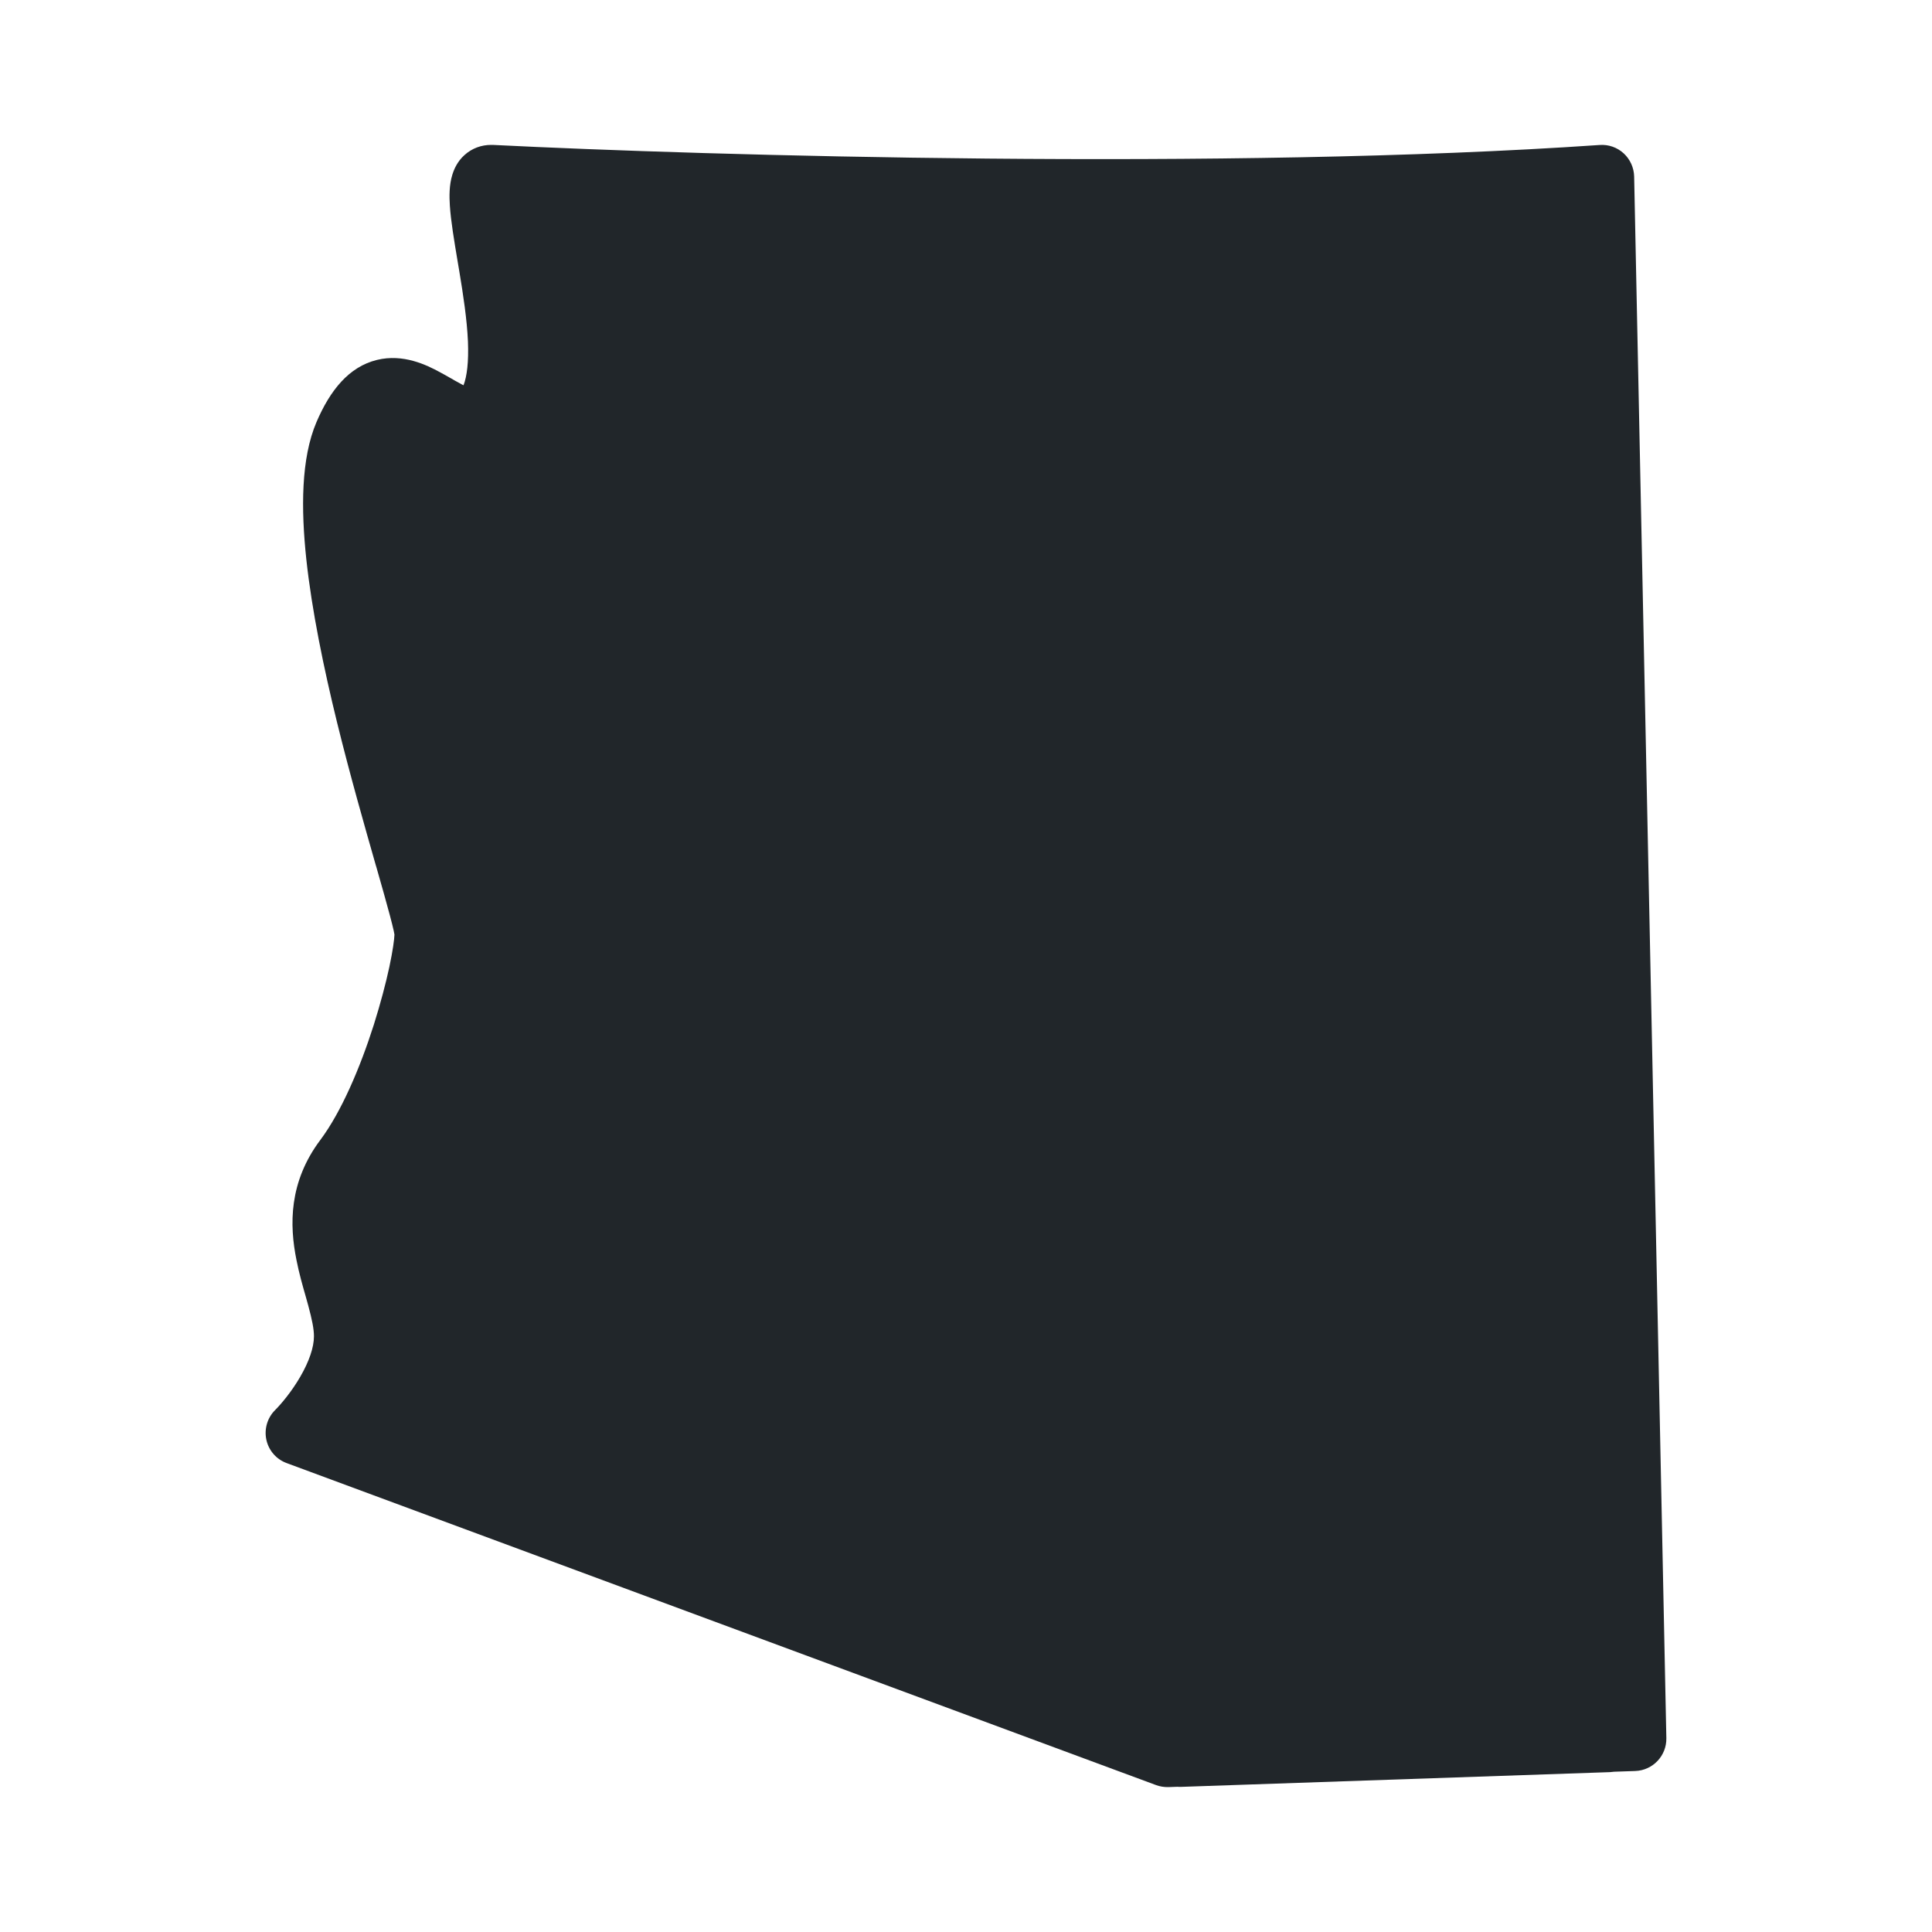 <svg width="24" height="24" viewBox="0 0 24 24" fill="none" xmlns="http://www.w3.org/2000/svg">
    <path fill-rule="evenodd" clip-rule="evenodd" d="M20.3 2.192C20.297 2.082 20.25 1.979 20.17 1.905C20.089 1.831 19.982 1.793 19.872 1.801C15.257 2.119 8.782 1.934 6.12 1.8C6.113 1.8 6.106 1.8 6.1 1.8C5.983 1.8 5.864 1.84 5.768 1.928C5.681 2.007 5.64 2.102 5.619 2.171C5.579 2.3 5.581 2.442 5.588 2.55C5.6 2.744 5.643 2.995 5.684 3.242L5.705 3.366C5.755 3.666 5.801 3.969 5.813 4.242C5.823 4.496 5.801 4.675 5.758 4.786C5.742 4.778 5.724 4.769 5.704 4.757C5.671 4.74 5.638 4.721 5.599 4.698L5.595 4.696C5.555 4.673 5.511 4.648 5.464 4.623C5.3 4.534 5.009 4.391 4.683 4.471C4.334 4.556 4.1 4.85 3.932 5.242C3.738 5.695 3.739 6.324 3.805 6.946C3.874 7.587 4.022 8.301 4.186 8.97C4.349 9.633 4.53 10.264 4.669 10.751L4.675 10.77C4.745 11.016 4.804 11.222 4.845 11.378C4.866 11.457 4.881 11.518 4.891 11.563C4.896 11.589 4.899 11.604 4.9 11.61C4.898 11.671 4.88 11.807 4.837 12.01C4.793 12.215 4.727 12.465 4.644 12.729C4.473 13.266 4.239 13.814 3.98 14.16C3.586 14.685 3.595 15.217 3.683 15.653C3.714 15.812 3.759 15.971 3.798 16.106C3.809 16.147 3.82 16.185 3.83 16.221C3.876 16.392 3.9 16.508 3.9 16.6C3.9 16.738 3.839 16.915 3.729 17.104C3.623 17.287 3.494 17.44 3.417 17.517C3.321 17.613 3.28 17.752 3.309 17.886C3.338 18.019 3.433 18.128 3.561 18.175L14.361 22.175C14.41 22.193 14.462 22.201 14.514 22.2L14.625 22.196C14.641 22.197 14.658 22.198 14.674 22.197L20.001 22.014C20.018 22.013 20.035 22.011 20.051 22.009L20.314 22C20.532 21.992 20.704 21.811 20.7 21.592L20.3 2.192Z" fill="#21262A"/>
</svg>
